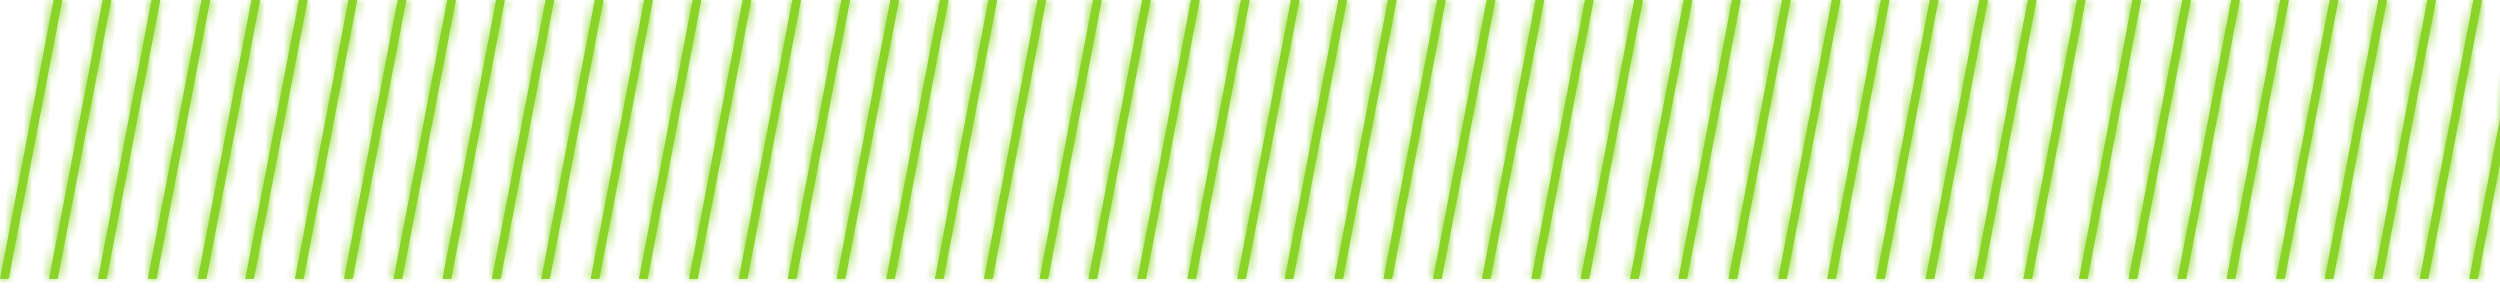 <svg width="269" height="31" viewBox="0 0 269 31" fill="none" xmlns="http://www.w3.org/2000/svg">
<mask id="path-1-inside-1_240_4430" fill="white">
<path d="M79.903 0L74.137 30.014H75.081L80.847 0H79.903Z"/>
</mask>
<path d="M79.903 0L74.137 30.014H75.081L80.847 0H79.903Z" fill="#8AD429"/>
<path d="M79.903 0V-1H79.077L78.921 -0.189L79.903 0ZM74.137 30.014L73.155 29.826L72.926 31.014H74.137V30.014ZM75.081 30.014V31.014H75.907L76.063 30.203L75.081 30.014ZM80.847 0L81.829 0.189L82.058 -1H80.847V0ZM79.903 0L78.921 -0.189L73.155 29.826L74.137 30.014L75.119 30.203L80.885 0.189L79.903 0ZM74.137 30.014V31.014H75.081V30.014V29.014H74.137V30.014ZM75.081 30.014L76.063 30.203L81.829 0.189L80.847 0L79.865 -0.189L74.099 29.826L75.081 30.014ZM80.847 0V-1H79.903V0V1H80.847V0Z" fill="#8AD429" mask="url(#path-1-inside-1_240_4430)"/>
<mask id="path-3-inside-2_240_4430" fill="white">
<path d="M191.747 0L185.98 30.014H186.925L192.691 0H191.747Z"/>
</mask>
<path d="M191.747 0L185.98 30.014H186.925L192.691 0H191.747Z" fill="#8AD429"/>
<path d="M191.747 0V-1H190.921L190.765 -0.189L191.747 0ZM185.98 30.014L184.998 29.826L184.77 31.014H185.98V30.014ZM186.925 30.014V31.014H187.751L187.907 30.203L186.925 30.014ZM192.691 0L193.673 0.189L193.901 -1H192.691V0ZM191.747 0L190.765 -0.189L184.998 29.826L185.98 30.014L186.963 30.203L192.729 0.189L191.747 0ZM185.98 30.014V31.014H186.925V30.014V29.014H185.98V30.014ZM186.925 30.014L187.907 30.203L193.673 0.189L192.691 0L191.709 -0.189L185.943 29.826L186.925 30.014ZM192.691 0V-1H191.747V0V1H192.691V0Z" fill="#8AD429" mask="url(#path-3-inside-2_240_4430)"/>
<mask id="path-5-inside-3_240_4430" fill="white">
<path d="M229.452 0L223.686 30.014H224.63L230.396 0H229.452Z"/>
</mask>
<path d="M229.452 0L223.686 30.014H224.63L230.396 0H229.452Z" fill="#8AD429"/>
<path d="M229.452 0V-1H228.626L228.47 -0.189L229.452 0ZM223.686 30.014L222.704 29.826L222.475 31.014H223.686V30.014ZM224.63 30.014V31.014H225.456L225.612 30.203L224.63 30.014ZM230.396 0L231.378 0.189L231.607 -1H230.396V0ZM229.452 0L228.47 -0.189L222.704 29.826L223.686 30.014L224.668 30.203L230.434 0.189L229.452 0ZM223.686 30.014V31.014H224.63V30.014V29.014H223.686V30.014ZM224.63 30.014L225.612 30.203L231.378 0.189L230.396 0L229.414 -0.189L223.648 29.826L224.63 30.014ZM230.396 0V-1H229.452V0V1H230.396V0Z" fill="#8AD429" mask="url(#path-5-inside-3_240_4430)"/>
<mask id="path-7-inside-4_240_4430" fill="white">
<path d="M74.522 0L68.746 30.014H69.69L75.466 0H74.522Z"/>
</mask>
<path d="M74.522 0L68.746 30.014H69.69L75.466 0H74.522Z" fill="#8AD429"/>
<path d="M74.522 0V-1H73.696L73.54 -0.189L74.522 0ZM68.746 30.014L67.764 29.825L67.535 31.014H68.746V30.014ZM69.69 30.014V31.014H70.516L70.672 30.203L69.69 30.014ZM75.466 0L76.448 0.189L76.677 -1H75.466V0ZM74.522 0L73.54 -0.189L67.764 29.825L68.746 30.014L69.728 30.203L75.504 0.189L74.522 0ZM68.746 30.014V31.014H69.69V30.014V29.014H68.746V30.014ZM69.69 30.014L70.672 30.203L76.448 0.189L75.466 0L74.484 -0.189L68.708 29.825L69.69 30.014ZM75.466 0V-1H74.522V0V1H75.466V0Z" fill="#8AD429" mask="url(#path-7-inside-4_240_4430)"/>
<mask id="path-9-inside-5_240_4430" fill="white">
<path d="M186.365 0L180.59 30.014H181.534L187.31 0H186.365Z"/>
</mask>
<path d="M186.365 0L180.59 30.014H181.534L187.31 0H186.365Z" fill="#8AD429"/>
<path d="M186.365 0V-1H185.539L185.383 -0.189L186.365 0ZM180.59 30.014L179.608 29.825L179.379 31.014H180.59V30.014ZM181.534 30.014V31.014H182.36L182.516 30.203L181.534 30.014ZM187.31 0L188.292 0.189L188.52 -1H187.31V0ZM186.365 0L185.383 -0.189L179.608 29.825L180.59 30.014L181.572 30.203L187.347 0.189L186.365 0ZM180.59 30.014V31.014H181.534V30.014V29.014H180.59V30.014ZM181.534 30.014L182.516 30.203L188.292 0.189L187.31 0L186.328 -0.189L180.552 29.825L181.534 30.014ZM187.31 0V-1H186.365V0V1H187.31V0Z" fill="#8AD429" mask="url(#path-9-inside-5_240_4430)"/>
<mask id="path-11-inside-6_240_4430" fill="white">
<path d="M69.315 0L63.549 30.014H64.493L70.259 0H69.315Z"/>
</mask>
<path d="M69.315 0L63.549 30.014H64.493L70.259 0H69.315Z" fill="#8AD429"/>
<path d="M69.315 0V-1H68.489L68.333 -0.189L69.315 0ZM63.549 30.014L62.567 29.826L62.338 31.014H63.549V30.014ZM64.493 30.014V31.014H65.319L65.475 30.203L64.493 30.014ZM70.259 0L71.241 0.189L71.47 -1H70.259V0ZM69.315 0L68.333 -0.189L62.567 29.826L63.549 30.014L64.531 30.203L70.297 0.189L69.315 0ZM63.549 30.014V31.014H64.493V30.014V29.014H63.549V30.014ZM64.493 30.014L65.475 30.203L71.241 0.189L70.259 0L69.277 -0.189L63.511 29.826L64.493 30.014ZM70.259 0V-1H69.315V0V1H70.259V0Z" fill="#8AD429" mask="url(#path-11-inside-6_240_4430)"/>
<mask id="path-13-inside-7_240_4430" fill="white">
<path d="M181.159 0L175.393 30.014H176.337L182.103 0H181.159Z"/>
</mask>
<path d="M181.159 0L175.393 30.014H176.337L182.103 0H181.159Z" fill="#8AD429"/>
<path d="M181.159 0V-1H180.333L180.177 -0.189L181.159 0ZM175.393 30.014L174.411 29.826L174.182 31.014H175.393V30.014ZM176.337 30.014V31.014H177.163L177.319 30.203L176.337 30.014ZM182.103 0L183.085 0.189L183.314 -1H182.103V0ZM181.159 0L180.177 -0.189L174.411 29.826L175.393 30.014L176.375 30.203L182.141 0.189L181.159 0ZM175.393 30.014V31.014H176.337V30.014V29.014H175.393V30.014ZM176.337 30.014L177.319 30.203L183.085 0.189L182.103 0L181.121 -0.189L175.355 29.826L176.337 30.014ZM182.103 0V-1H181.159V0V1H182.103V0Z" fill="#8AD429" mask="url(#path-13-inside-7_240_4430)"/>
<mask id="path-15-inside-8_240_4430" fill="white">
<path d="M63.999 0L58.232 30.014H59.167L64.943 0H63.999Z"/>
</mask>
<path d="M63.999 0L58.232 30.014H59.167L64.943 0H63.999Z" fill="#8AD429"/>
<path d="M63.999 0V-1H63.173L63.017 -0.189L63.999 0ZM58.232 30.014L57.25 29.826L57.022 31.014H58.232V30.014ZM59.167 30.014V31.014H59.993L60.15 30.203L59.167 30.014ZM64.943 0L65.925 0.189L66.154 -1H64.943V0ZM63.999 0L63.017 -0.189L57.25 29.826L58.232 30.014L59.215 30.203L64.981 0.189L63.999 0ZM58.232 30.014V31.014H59.167V30.014V29.014H58.232V30.014ZM59.167 30.014L60.15 30.203L65.925 0.189L64.943 0L63.961 -0.189L58.185 29.825L59.167 30.014ZM64.943 0V-1H63.999V0V1H64.943V0Z" fill="#8AD429" mask="url(#path-15-inside-8_240_4430)"/>
<mask id="path-17-inside-9_240_4430" fill="white">
<path d="M175.841 0L170.074 30.014H171.009L176.785 0H175.841Z"/>
</mask>
<path d="M175.841 0L170.074 30.014H171.009L176.785 0H175.841Z" fill="#8AD429"/>
<path d="M175.841 0V-1H175.014L174.859 -0.189L175.841 0ZM170.074 30.014L169.092 29.826L168.864 31.014H170.074V30.014ZM171.009 30.014V31.014H171.835L171.991 30.203L171.009 30.014ZM176.785 0L177.767 0.189L177.996 -1H176.785V0ZM175.841 0L174.859 -0.189L169.092 29.826L170.074 30.014L171.056 30.203L176.823 0.189L175.841 0ZM170.074 30.014V31.014H171.009V30.014V29.014H170.074V30.014ZM171.009 30.014L171.991 30.203L177.767 0.189L176.785 0L175.803 -0.189L170.027 29.825L171.009 30.014ZM176.785 0V-1H175.841V0V1H176.785V0Z" fill="#8AD429" mask="url(#path-17-inside-9_240_4430)"/>
<mask id="path-19-inside-10_240_4430" fill="white">
<path d="M58.699 0L52.924 30.014H53.868L59.644 0H58.699Z"/>
</mask>
<path d="M58.699 0L52.924 30.014H53.868L59.644 0H58.699Z" fill="#8AD429"/>
<path d="M58.699 0V-1H57.873L57.717 -0.189L58.699 0ZM52.924 30.014L51.942 29.825L51.713 31.014H52.924V30.014ZM53.868 30.014V31.014H54.694L54.85 30.203L53.868 30.014ZM59.644 0L60.626 0.189L60.854 -1H59.644V0ZM58.699 0L57.717 -0.189L51.942 29.825L52.924 30.014L53.906 30.203L59.681 0.189L58.699 0ZM52.924 30.014V31.014H53.868V30.014V29.014H52.924V30.014ZM53.868 30.014L54.85 30.203L60.626 0.189L59.644 0L58.662 -0.189L52.886 29.825L53.868 30.014ZM59.644 0V-1H58.699V0V1H59.644V0Z" fill="#8AD429" mask="url(#path-19-inside-10_240_4430)"/>
<mask id="path-21-inside-11_240_4430" fill="white">
<path d="M170.541 0L164.766 30.014H165.71L171.485 0H170.541Z"/>
</mask>
<path d="M170.541 0L164.766 30.014H165.71L171.485 0H170.541Z" fill="#8AD429"/>
<path d="M170.541 0V-1H169.715L169.559 -0.189L170.541 0ZM164.766 30.014L163.784 29.825L163.555 31.014H164.766V30.014ZM165.71 30.014V31.014H166.536L166.692 30.203L165.71 30.014ZM171.485 0L172.467 0.189L172.696 -1H171.485V0ZM170.541 0L169.559 -0.189L163.784 29.825L164.766 30.014L165.748 30.203L171.523 0.189L170.541 0ZM164.766 30.014V31.014H165.71V30.014V29.014H164.766V30.014ZM165.71 30.014L166.692 30.203L172.467 0.189L171.485 0L170.503 -0.189L164.728 29.825L165.71 30.014ZM171.485 0V-1H170.541V0V1H171.485V0Z" fill="#8AD429" mask="url(#path-21-inside-11_240_4430)"/>
<mask id="path-23-inside-12_240_4430" fill="white">
<path d="M53.383 0L47.607 30.014H47.617H48.552L54.327 0H53.383Z"/>
</mask>
<path d="M53.383 0L47.607 30.014H47.617H48.552L54.327 0H53.383Z" fill="#8AD429"/>
<path d="M53.383 0V-1H52.557L52.401 -0.189L53.383 0ZM47.607 30.014L46.625 29.825L46.397 31.014H47.607V30.014ZM48.552 30.014V31.014H49.378L49.534 30.203L48.552 30.014ZM54.327 0L55.309 0.189L55.538 -1H54.327V0ZM53.383 0L52.401 -0.189L46.625 29.825L47.607 30.014L48.589 30.203L54.365 0.189L53.383 0ZM47.607 30.014V31.014H47.617V30.014V29.014H47.607V30.014ZM47.617 30.014V31.014H48.552V30.014V29.014H47.617V30.014ZM48.552 30.014L49.534 30.203L55.309 0.189L54.327 0L53.345 -0.189L47.57 29.825L48.552 30.014ZM54.327 0V-1H53.383V0V1H54.327V0Z" fill="#8AD429" mask="url(#path-23-inside-12_240_4430)"/>
<mask id="path-25-inside-13_240_4430" fill="white">
<path d="M165.225 0L159.449 30.014H159.458H160.393L166.169 0H165.225Z"/>
</mask>
<path d="M165.225 0L159.449 30.014H159.458H160.393L166.169 0H165.225Z" fill="#8AD429"/>
<path d="M165.225 0V-1H164.399L164.243 -0.189L165.225 0ZM159.449 30.014L158.467 29.825L158.238 31.014H159.449V30.014ZM160.393 30.014V31.014H161.219L161.375 30.203L160.393 30.014ZM166.169 0L167.151 0.189L167.38 -1H166.169V0ZM165.225 0L164.243 -0.189L158.467 29.825L159.449 30.014L160.431 30.203L166.207 0.189L165.225 0ZM159.449 30.014V31.014H159.458V30.014V29.014H159.449V30.014ZM159.458 30.014V31.014H160.393V30.014V29.014H159.458V30.014ZM160.393 30.014L161.375 30.203L167.151 0.189L166.169 0L165.187 -0.189L159.411 29.825L160.393 30.014ZM166.169 0V-1H165.225V0V1H166.169V0Z" fill="#8AD429" mask="url(#path-25-inside-13_240_4430)"/>
<mask id="path-27-inside-14_240_4430" fill="white">
<path d="M48.119 0L42.344 30.014H43.288L49.063 0H48.119Z"/>
</mask>
<path d="M48.119 0L42.344 30.014H43.288L49.063 0H48.119Z" fill="#8AD429"/>
<path d="M48.119 0V-1H47.293L47.137 -0.189L48.119 0ZM42.344 30.014L41.362 29.825L41.133 31.014H42.344V30.014ZM43.288 30.014V31.014H44.114L44.27 30.203L43.288 30.014ZM49.063 0L50.045 0.189L50.274 -1H49.063V0ZM48.119 0L47.137 -0.189L41.362 29.825L42.344 30.014L43.326 30.203L49.101 0.189L48.119 0ZM42.344 30.014V31.014H43.288V30.014V29.014H42.344V30.014ZM43.288 30.014L44.27 30.203L50.045 0.189L49.063 0L48.081 -0.189L42.306 29.825L43.288 30.014ZM49.063 0V-1H48.119V0V1H49.063V0Z" fill="#8AD429" mask="url(#path-27-inside-14_240_4430)"/>
<mask id="path-29-inside-15_240_4430" fill="white">
<path d="M159.963 0L154.188 30.014H155.132L160.907 0H159.963Z"/>
</mask>
<path d="M159.963 0L154.188 30.014H155.132L160.907 0H159.963Z" fill="#8AD429"/>
<path d="M159.963 0V-1H159.137L158.981 -0.189L159.963 0ZM154.188 30.014L153.206 29.825L152.977 31.014H154.188V30.014ZM155.132 30.014V31.014H155.958L156.114 30.203L155.132 30.014ZM160.907 0L161.889 0.189L162.118 -1H160.907V0ZM159.963 0L158.981 -0.189L153.206 29.825L154.188 30.014L155.169 30.203L160.945 0.189L159.963 0ZM154.188 30.014V31.014H155.132V30.014V29.014H154.188V30.014ZM155.132 30.014L156.114 30.203L161.889 0.189L160.907 0L159.925 -0.189L154.15 29.825L155.132 30.014ZM160.907 0V-1H159.963V0V1H160.907V0Z" fill="#8AD429" mask="url(#path-29-inside-15_240_4430)"/>
<mask id="path-31-inside-16_240_4430" fill="white">
<path d="M42.785 0L37.01 30.014H37.954L43.73 0H42.785Z"/>
</mask>
<path d="M42.785 0L37.01 30.014H37.954L43.73 0H42.785Z" fill="#8AD429"/>
<path d="M42.785 0V-1H41.959L41.803 -0.189L42.785 0ZM37.01 30.014L36.028 29.825L35.799 31.014H37.01V30.014ZM37.954 30.014V31.014H38.78L38.936 30.203L37.954 30.014ZM43.73 0L44.712 0.189L44.94 -1H43.73V0ZM42.785 0L41.803 -0.189L36.028 29.825L37.01 30.014L37.992 30.203L43.767 0.189L42.785 0ZM37.01 30.014V31.014H37.954V30.014V29.014H37.01V30.014ZM37.954 30.014L38.936 30.203L44.712 0.189L43.73 0L42.748 -0.189L36.972 29.825L37.954 30.014ZM43.73 0V-1H42.785V0V1H43.73V0Z" fill="#8AD429" mask="url(#path-31-inside-16_240_4430)"/>
<mask id="path-33-inside-17_240_4430" fill="white">
<path d="M154.627 0L148.852 30.014H149.796L155.571 0H154.627Z"/>
</mask>
<path d="M154.627 0L148.852 30.014H149.796L155.571 0H154.627Z" fill="#8AD429"/>
<path d="M154.627 0V-1H153.801L153.645 -0.189L154.627 0ZM148.852 30.014L147.87 29.825L147.641 31.014H148.852V30.014ZM149.796 30.014V31.014H150.622L150.778 30.203L149.796 30.014ZM155.571 0L156.553 0.189L156.782 -1H155.571V0ZM154.627 0L153.645 -0.189L147.87 29.825L148.852 30.014L149.834 30.203L155.609 0.189L154.627 0ZM148.852 30.014V31.014H149.796V30.014V29.014H148.852V30.014ZM149.796 30.014L150.778 30.203L156.553 0.189L155.571 0L154.589 -0.189L148.814 29.825L149.796 30.014ZM155.571 0V-1H154.627V0V1H155.571V0Z" fill="#8AD429" mask="url(#path-33-inside-17_240_4430)"/>
<mask id="path-35-inside-18_240_4430" fill="white">
<path d="M37.495 0L31.729 30.014H32.673L38.439 0H37.495Z"/>
</mask>
<path d="M37.495 0L31.729 30.014H32.673L38.439 0H37.495Z" fill="#8AD429"/>
<path d="M37.495 0V-1H36.669L36.513 -0.189L37.495 0ZM31.729 30.014L30.747 29.826L30.518 31.014H31.729V30.014ZM32.673 30.014V31.014H33.499L33.655 30.203L32.673 30.014ZM38.439 0L39.421 0.189L39.65 -1H38.439V0ZM37.495 0L36.513 -0.189L30.747 29.826L31.729 30.014L32.711 30.203L38.477 0.189L37.495 0ZM31.729 30.014V31.014H32.673V30.014V29.014H31.729V30.014ZM32.673 30.014L33.655 30.203L39.421 0.189L38.439 0L37.457 -0.189L31.691 29.826L32.673 30.014ZM38.439 0V-1H37.495V0V1H38.439V0Z" fill="#8AD429" mask="url(#path-35-inside-18_240_4430)"/>
<mask id="path-37-inside-19_240_4430" fill="white">
<path d="M149.339 0L143.572 30.014H144.517L150.283 0H149.339Z"/>
</mask>
<path d="M149.339 0L143.572 30.014H144.517L150.283 0H149.339Z" fill="#8AD429"/>
<path d="M149.339 0V-1H148.512L148.357 -0.189L149.339 0ZM143.572 30.014L142.59 29.826L142.362 31.014H143.572V30.014ZM144.517 30.014V31.014H145.343L145.499 30.203L144.517 30.014ZM150.283 0L151.265 0.189L151.493 -1H150.283V0ZM149.339 0L148.357 -0.189L142.59 29.826L143.572 30.014L144.554 30.203L150.321 0.189L149.339 0ZM143.572 30.014V31.014H144.517V30.014V29.014H143.572V30.014ZM144.517 30.014L145.499 30.203L151.265 0.189L150.283 0L149.301 -0.189L143.534 29.826L144.517 30.014ZM150.283 0V-1H149.339V0V1H150.283V0Z" fill="#8AD429" mask="url(#path-37-inside-19_240_4430)"/>
<mask id="path-39-inside-20_240_4430" fill="white">
<path d="M32.16 0L26.385 30.014H26.394H27.329L33.105 0H32.16Z"/>
</mask>
<path d="M32.16 0L26.385 30.014H26.394H27.329L33.105 0H32.16Z" fill="#8AD429"/>
<path d="M32.16 0V-1H31.334L31.178 -0.189L32.16 0ZM26.385 30.014L25.403 29.825L25.174 31.014H26.385V30.014ZM27.329 30.014V31.014H28.155L28.311 30.203L27.329 30.014ZM33.105 0L34.087 0.189L34.315 -1H33.105V0ZM32.16 0L31.178 -0.189L25.403 29.825L26.385 30.014L27.367 30.203L33.142 0.189L32.16 0ZM26.385 30.014V31.014H26.394V30.014V29.014H26.385V30.014ZM26.394 30.014V31.014H27.329V30.014V29.014H26.394V30.014ZM27.329 30.014L28.311 30.203L34.087 0.189L33.105 0L32.123 -0.189L26.347 29.825L27.329 30.014ZM33.105 0V-1H32.16V0V1H33.105V0Z" fill="#8AD429" mask="url(#path-39-inside-20_240_4430)"/>
<mask id="path-41-inside-21_240_4430" fill="white">
<path d="M144.002 0L138.227 30.014H138.236H139.171L144.946 0H144.002Z"/>
</mask>
<path d="M144.002 0L138.227 30.014H138.236H139.171L144.946 0H144.002Z" fill="#8AD429"/>
<path d="M144.002 0V-1H143.176L143.02 -0.189L144.002 0ZM138.227 30.014L137.245 29.825L137.016 31.014H138.227V30.014ZM139.171 30.014V31.014H139.997L140.153 30.203L139.171 30.014ZM144.946 0L145.928 0.189L146.157 -1H144.946V0ZM144.002 0L143.02 -0.189L137.245 29.825L138.227 30.014L139.209 30.203L144.984 0.189L144.002 0ZM138.227 30.014V31.014H138.236V30.014V29.014H138.227V30.014ZM138.236 30.014V31.014H139.171V30.014V29.014H138.236V30.014ZM139.171 30.014L140.153 30.203L145.928 0.189L144.946 0L143.964 -0.189L138.189 29.825L139.171 30.014ZM144.946 0V-1H144.002V0V1H144.946V0Z" fill="#8AD429" mask="url(#path-41-inside-21_240_4430)"/>
<mask id="path-43-inside-22_240_4430" fill="white">
<path d="M27.053 0L21.277 30.014H22.222L27.988 0H27.053Z"/>
</mask>
<path d="M27.053 0L21.277 30.014H22.222L27.988 0H27.053Z" fill="#8AD429"/>
<path d="M27.053 0V-1H26.227L26.071 -0.189L27.053 0ZM21.277 30.014L20.295 29.825L20.067 31.014H21.277V30.014ZM22.222 30.014V31.014H23.048L23.204 30.203L22.222 30.014ZM27.988 0L28.97 0.189L29.198 -1H27.988V0ZM27.053 0L26.071 -0.189L20.295 29.825L21.277 30.014L22.259 30.203L28.035 0.189L27.053 0ZM21.277 30.014V31.014H22.222V30.014V29.014H21.277V30.014ZM22.222 30.014L23.204 30.203L28.97 0.189L27.988 0L27.006 -0.189L21.239 29.826L22.222 30.014ZM27.988 0V-1H27.053V0V1H27.988V0Z" fill="#8AD429" mask="url(#path-43-inside-22_240_4430)"/>
<mask id="path-45-inside-23_240_4430" fill="white">
<path d="M138.897 0L133.121 30.014H134.065L139.832 0H138.897Z"/>
</mask>
<path d="M138.897 0L133.121 30.014H134.065L139.832 0H138.897Z" fill="#8AD429"/>
<path d="M138.897 0V-1H138.071L137.915 -0.189L138.897 0ZM133.121 30.014L132.139 29.825L131.91 31.014H133.121V30.014ZM134.065 30.014V31.014H134.892L135.047 30.203L134.065 30.014ZM139.832 0L140.814 0.189L141.042 -1H139.832V0ZM138.897 0L137.915 -0.189L132.139 29.825L133.121 30.014L134.103 30.203L139.879 0.189L138.897 0ZM133.121 30.014V31.014H134.065V30.014V29.014H133.121V30.014ZM134.065 30.014L135.047 30.203L140.814 0.189L139.832 0L138.85 -0.189L133.083 29.826L134.065 30.014ZM139.832 0V-1H138.897V0V1H139.832V0Z" fill="#8AD429" mask="url(#path-45-inside-23_240_4430)"/>
<mask id="path-47-inside-24_240_4430" fill="white">
<path d="M21.682 0L15.906 30.014H16.851L22.626 0H21.682Z"/>
</mask>
<path d="M21.682 0L15.906 30.014H16.851L22.626 0H21.682Z" fill="#8AD429"/>
<path d="M21.682 0V-1H20.856L20.7 -0.189L21.682 0ZM15.906 30.014L14.924 29.825L14.695 31.014H15.906V30.014ZM16.851 30.014V31.014H17.676L17.832 30.203L16.851 30.014ZM22.626 0L23.608 0.189L23.837 -1H22.626V0ZM21.682 0L20.7 -0.189L14.924 29.825L15.906 30.014L16.888 30.203L22.664 0.189L21.682 0ZM15.906 30.014V31.014H16.851V30.014V29.014H15.906V30.014ZM16.851 30.014L17.832 30.203L23.608 0.189L22.626 0L21.644 -0.189L15.868 29.825L16.851 30.014ZM22.626 0V-1H21.682V0V1H22.626V0Z" fill="#8AD429" mask="url(#path-47-inside-24_240_4430)"/>
<mask id="path-49-inside-25_240_4430" fill="white">
<path d="M133.524 0L127.748 30.014H128.692L134.468 0H133.524Z"/>
</mask>
<path d="M133.524 0L127.748 30.014H128.692L134.468 0H133.524Z" fill="#8AD429"/>
<path d="M133.524 0V-1H132.698L132.542 -0.189L133.524 0ZM127.748 30.014L126.766 29.825L126.537 31.014H127.748V30.014ZM128.692 30.014V31.014H129.518L129.674 30.203L128.692 30.014ZM134.468 0L135.45 0.189L135.679 -1H134.468V0ZM133.524 0L132.542 -0.189L126.766 29.825L127.748 30.014L128.73 30.203L134.506 0.189L133.524 0ZM127.748 30.014V31.014H128.692V30.014V29.014H127.748V30.014ZM128.692 30.014L129.674 30.203L135.45 0.189L134.468 0L133.486 -0.189L127.71 29.825L128.692 30.014ZM134.468 0V-1H133.524V0V1H134.468V0Z" fill="#8AD429" mask="url(#path-49-inside-25_240_4430)"/>
<mask id="path-51-inside-26_240_4430" fill="white">
<path d="M16.309 0L10.543 30.014H11.478L17.253 0H16.309Z"/>
</mask>
<path d="M16.309 0L10.543 30.014H11.478L17.253 0H16.309Z" fill="#8AD429"/>
<path d="M16.309 0V-1H15.483L15.327 -0.189L16.309 0ZM10.543 30.014L9.561 29.826L9.333 31.014H10.543V30.014ZM11.478 30.014V31.014H12.304L12.46 30.203L11.478 30.014ZM17.253 0L18.235 0.189L18.464 -1H17.253V0ZM16.309 0L15.327 -0.189L9.561 29.826L10.543 30.014L11.525 30.203L17.291 0.189L16.309 0ZM10.543 30.014V31.014H11.478V30.014V29.014H10.543V30.014ZM11.478 30.014L12.46 30.203L18.235 0.189L17.253 0L16.272 -0.189L10.496 29.825L11.478 30.014ZM17.253 0V-1H16.309V0V1H17.253V0Z" fill="#8AD429" mask="url(#path-51-inside-26_240_4430)"/>
<mask id="path-53-inside-27_240_4430" fill="white">
<path d="M128.151 0L122.385 30.014H123.32L129.095 0H128.151Z"/>
</mask>
<path d="M128.151 0L122.385 30.014H123.32L129.095 0H128.151Z" fill="#8AD429"/>
<path d="M128.151 0V-1H127.325L127.169 -0.189L128.151 0ZM122.385 30.014L121.403 29.826L121.174 31.014H122.385V30.014ZM123.32 30.014V31.014H124.146L124.302 30.203L123.32 30.014ZM129.095 0L130.077 0.189L130.306 -1H129.095V0ZM128.151 0L127.169 -0.189L121.403 29.826L122.385 30.014L123.367 30.203L129.133 0.189L128.151 0ZM122.385 30.014V31.014H123.32V30.014V29.014H122.385V30.014ZM123.32 30.014L124.302 30.203L130.077 0.189L129.095 0L128.113 -0.189L122.338 29.825L123.32 30.014ZM129.095 0V-1H128.151V0V1H129.095V0Z" fill="#8AD429" mask="url(#path-53-inside-27_240_4430)"/>
<mask id="path-55-inside-28_240_4430" fill="white">
<path d="M11.047 0L5.271 30.014H6.216L11.982 0H11.047Z"/>
</mask>
<path d="M11.047 0L5.271 30.014H6.216L11.982 0H11.047Z" fill="#8AD429"/>
<path d="M11.047 0V-1H10.221L10.065 -0.189L11.047 0ZM5.271 30.014L4.29 29.825L4.061 31.014H5.271V30.014ZM6.216 30.014V31.014H7.042L7.198 30.203L6.216 30.014ZM11.982 0L12.964 0.189L13.193 -1H11.982V0ZM11.047 0L10.065 -0.189L4.29 29.825L5.271 30.014L6.253 30.203L12.029 0.189L11.047 0ZM5.271 30.014V31.014H6.216V30.014V29.014H5.271V30.014ZM6.216 30.014L7.198 30.203L12.964 0.189L11.982 0L11 -0.189L5.234 29.826L6.216 30.014ZM11.982 0V-1H11.047V0V1H11.982V0Z" fill="#8AD429" mask="url(#path-55-inside-28_240_4430)"/>
<mask id="path-57-inside-29_240_4430" fill="white">
<path d="M122.889 0L117.113 30.014H118.058L123.824 0H122.889Z"/>
</mask>
<path d="M122.889 0L117.113 30.014H118.058L123.824 0H122.889Z" fill="#8AD429"/>
<path d="M122.889 0V-1H122.063L121.907 -0.189L122.889 0ZM117.113 30.014L116.131 29.825L115.903 31.014H117.113V30.014ZM118.058 30.014V31.014H118.884L119.04 30.203L118.058 30.014ZM123.824 0L124.806 0.189L125.034 -1H123.824V0ZM122.889 0L121.907 -0.189L116.131 29.825L117.113 30.014L118.095 30.203L123.871 0.189L122.889 0ZM117.113 30.014V31.014H118.058V30.014V29.014H117.113V30.014ZM118.058 30.014L119.04 30.203L124.806 0.189L123.824 0L122.842 -0.189L117.075 29.826L118.058 30.014ZM123.824 0V-1H122.889V0V1H123.824V0Z" fill="#8AD429" mask="url(#path-57-inside-29_240_4430)"/>
<mask id="path-59-inside-30_240_4430" fill="white">
<path d="M5.766 0L0 30.014H0.935L6.711 0H5.766Z"/>
</mask>
<path d="M5.766 0L0 30.014H0.935L6.711 0H5.766Z" fill="#8AD429"/>
<path d="M5.766 0V-1H4.94L4.784 -0.189L5.766 0ZM0 30.014L-0.982 29.826L-1.21 31.014H0V30.014ZM0.935 30.014V31.014H1.761L1.917 30.203L0.935 30.014ZM6.711 0L7.693 0.189L7.921 -1H6.711V0ZM5.766 0L4.784 -0.189L-0.982 29.826L0 30.014L0.982 30.203L6.748 0.189L5.766 0ZM0 30.014V31.014H0.935V30.014V29.014H0V30.014ZM0.935 30.014L1.917 30.203L7.693 0.189L6.711 0L5.729 -0.189L-0.047 29.825L0.935 30.014ZM6.711 0V-1H5.766V0V1H6.711V0Z" fill="#8AD429" mask="url(#path-59-inside-30_240_4430)"/>
<mask id="path-61-inside-31_240_4430" fill="white">
<path d="M117.61 0L111.844 30.014H112.779L118.554 0H117.61Z"/>
</mask>
<path d="M117.61 0L111.844 30.014H112.779L118.554 0H117.61Z" fill="#8AD429"/>
<path d="M117.61 0V-1H116.784L116.628 -0.189L117.61 0ZM111.844 30.014L110.862 29.826L110.633 31.014H111.844V30.014ZM112.779 30.014V31.014H113.605L113.761 30.203L112.779 30.014ZM118.554 0L119.536 0.189L119.765 -1H118.554V0ZM117.61 0L116.628 -0.189L110.862 29.826L111.844 30.014L112.826 30.203L118.592 0.189L117.61 0ZM111.844 30.014V31.014H112.779V30.014V29.014H111.844V30.014ZM112.779 30.014L113.761 30.203L119.536 0.189L118.554 0L117.572 -0.189L111.797 29.825L112.779 30.014ZM118.554 0V-1H117.61V0V1H118.554V0Z" fill="#8AD429" mask="url(#path-61-inside-31_240_4430)"/>
<mask id="path-63-inside-32_240_4430" fill="white">
<path d="M90.529 0L84.754 30.014H85.698L91.474 0H90.529Z"/>
</mask>
<path d="M90.529 0L84.754 30.014H85.698L91.474 0H90.529Z" fill="#8AD429"/>
<path d="M90.529 0V-1H89.704L89.547 -0.189L90.529 0ZM84.754 30.014L83.772 29.825L83.543 31.014H84.754V30.014ZM85.698 30.014V31.014H86.524L86.68 30.203L85.698 30.014ZM91.474 0L92.456 0.189L92.684 -1H91.474V0ZM90.529 0L89.547 -0.189L83.772 29.825L84.754 30.014L85.736 30.203L91.511 0.189L90.529 0ZM84.754 30.014V31.014H85.698V30.014V29.014H84.754V30.014ZM85.698 30.014L86.68 30.203L92.456 0.189L91.474 0L90.492 -0.189L84.716 29.825L85.698 30.014ZM91.474 0V-1H90.529V0V1H91.474V0Z" fill="#8AD429" mask="url(#path-63-inside-32_240_4430)"/>
<mask id="path-65-inside-33_240_4430" fill="white">
<path d="M202.371 0L196.596 30.014H197.54L203.315 0H202.371Z"/>
</mask>
<path d="M202.371 0L196.596 30.014H197.54L203.315 0H202.371Z" fill="#8AD429"/>
<path d="M202.371 0V-1H201.545L201.389 -0.189L202.371 0ZM196.596 30.014L195.614 29.825L195.385 31.014H196.596V30.014ZM197.54 30.014V31.014H198.366L198.522 30.203L197.54 30.014ZM203.315 0L204.297 0.189L204.526 -1H203.315V0ZM202.371 0L201.389 -0.189L195.614 29.825L196.596 30.014L197.578 30.203L203.353 0.189L202.371 0ZM196.596 30.014V31.014H197.54V30.014V29.014H196.596V30.014ZM197.54 30.014L198.522 30.203L204.297 0.189L203.315 0L202.333 -0.189L196.558 29.825L197.54 30.014ZM203.315 0V-1H202.371V0V1H203.315V0Z" fill="#8AD429" mask="url(#path-65-inside-33_240_4430)"/>
<mask id="path-67-inside-34_240_4430" fill="white">
<path d="M240.076 0L234.301 30.014H235.245L241.021 0H240.076Z"/>
</mask>
<path d="M240.076 0L234.301 30.014H235.245L241.021 0H240.076Z" fill="#8AD429"/>
<path d="M240.076 0V-1H239.25L239.094 -0.189L240.076 0ZM234.301 30.014L233.319 29.825L233.09 31.014H234.301V30.014ZM235.245 30.014V31.014H236.071L236.227 30.203L235.245 30.014ZM241.021 0L242.003 0.189L242.231 -1H241.021V0ZM240.076 0L239.094 -0.189L233.319 29.825L234.301 30.014L235.283 30.203L241.058 0.189L240.076 0ZM234.301 30.014V31.014H235.245V30.014V29.014H234.301V30.014ZM235.245 30.014L236.227 30.203L242.003 0.189L241.021 0L240.039 -0.189L234.263 29.825L235.245 30.014ZM241.021 0V-1H240.076V0V1H241.021V0Z" fill="#8AD429" mask="url(#path-67-inside-34_240_4430)"/>
<mask id="path-69-inside-35_240_4430" fill="white">
<path d="M85.258 0L79.482 30.014H80.427L86.202 0H85.258Z"/>
</mask>
<path d="M85.258 0L79.482 30.014H80.427L86.202 0H85.258Z" fill="#8AD429"/>
<path d="M85.258 0V-1H84.432L84.276 -0.189L85.258 0ZM79.482 30.014L78.5 29.825L78.272 31.014H79.482V30.014ZM80.427 30.014V31.014H81.253L81.409 30.203L80.427 30.014ZM86.202 0L87.184 0.189L87.413 -1H86.202V0ZM85.258 0L84.276 -0.189L78.5 29.825L79.482 30.014L80.464 30.203L86.24 0.189L85.258 0ZM79.482 30.014V31.014H80.427V30.014V29.014H79.482V30.014ZM80.427 30.014L81.409 30.203L87.184 0.189L86.202 0L85.22 -0.189L79.445 29.825L80.427 30.014ZM86.202 0V-1H85.258V0V1H86.202V0Z" fill="#8AD429" mask="url(#path-69-inside-35_240_4430)"/>
<mask id="path-71-inside-36_240_4430" fill="white">
<path d="M197.1 0L191.324 30.014H192.268L198.044 0H197.1Z"/>
</mask>
<path d="M197.1 0L191.324 30.014H192.268L198.044 0H197.1Z" fill="#8AD429"/>
<path d="M197.1 0V-1H196.274L196.118 -0.189L197.1 0ZM191.324 30.014L190.342 29.825L190.113 31.014H191.324V30.014ZM192.268 30.014V31.014H193.094L193.25 30.203L192.268 30.014ZM198.044 0L199.026 0.189L199.255 -1H198.044V0ZM197.1 0L196.118 -0.189L190.342 29.825L191.324 30.014L192.306 30.203L198.082 0.189L197.1 0ZM191.324 30.014V31.014H192.268V30.014V29.014H191.324V30.014ZM192.268 30.014L193.25 30.203L199.026 0.189L198.044 0L197.062 -0.189L191.286 29.825L192.268 30.014ZM198.044 0V-1H197.1V0V1H198.044V0Z" fill="#8AD429" mask="url(#path-71-inside-36_240_4430)"/>
<mask id="path-73-inside-37_240_4430" fill="white">
<path d="M234.807 0L229.031 30.014H229.975L235.751 0H234.807Z"/>
</mask>
<path d="M234.807 0L229.031 30.014H229.975L235.751 0H234.807Z" fill="#8AD429"/>
<path d="M234.807 0V-1H233.981L233.825 -0.189L234.807 0ZM229.031 30.014L228.049 29.825L227.82 31.014H229.031V30.014ZM229.975 30.014V31.014H230.801L230.957 30.203L229.975 30.014ZM235.751 0L236.733 0.189L236.962 -1H235.751V0ZM234.807 0L233.825 -0.189L228.049 29.825L229.031 30.014L230.013 30.203L235.789 0.189L234.807 0ZM229.031 30.014V31.014H229.975V30.014V29.014H229.031V30.014ZM229.975 30.014L230.957 30.203L236.733 0.189L235.751 0L234.769 -0.189L228.994 29.825L229.975 30.014ZM235.751 0V-1H234.807V0V1H235.751V0Z" fill="#8AD429" mask="url(#path-73-inside-37_240_4430)"/>
<mask id="path-75-inside-38_240_4430" fill="white">
<path d="M95.799 0L90.023 30.014H90.968L96.743 0H95.799Z"/>
</mask>
<path d="M95.799 0L90.023 30.014H90.968L96.743 0H95.799Z" fill="#8AD429"/>
<path d="M95.799 0V-1H94.973L94.817 -0.189L95.799 0ZM90.023 30.014L89.041 29.825L88.813 31.014H90.023V30.014ZM90.968 30.014V31.014H91.794L91.95 30.203L90.968 30.014ZM96.743 0L97.725 0.189L97.954 -1H96.743V0ZM95.799 0L94.817 -0.189L89.041 29.825L90.023 30.014L91.005 30.203L96.781 0.189L95.799 0ZM90.023 30.014V31.014H90.968V30.014V29.014H90.023V30.014ZM90.968 30.014L91.95 30.203L97.725 0.189L96.743 0L95.761 -0.189L89.986 29.825L90.968 30.014ZM96.743 0V-1H95.799V0V1H96.743V0Z" fill="#8AD429" mask="url(#path-75-inside-38_240_4430)"/>
<mask id="path-77-inside-39_240_4430" fill="white">
<path d="M207.643 0L201.867 30.014H202.811L208.587 0H207.643Z"/>
</mask>
<path d="M207.643 0L201.867 30.014H202.811L208.587 0H207.643Z" fill="#8AD429"/>
<path d="M207.643 0V-1H206.817L206.661 -0.189L207.643 0ZM201.867 30.014L200.885 29.825L200.656 31.014H201.867V30.014ZM202.811 30.014V31.014H203.637L203.793 30.203L202.811 30.014ZM208.587 0L209.569 0.189L209.798 -1H208.587V0ZM207.643 0L206.661 -0.189L200.885 29.825L201.867 30.014L202.849 30.203L208.625 0.189L207.643 0ZM201.867 30.014V31.014H202.811V30.014V29.014H201.867V30.014ZM202.811 30.014L203.793 30.203L209.569 0.189L208.587 0L207.605 -0.189L201.829 29.825L202.811 30.014ZM208.587 0V-1H207.643V0V1H208.587V0Z" fill="#8AD429" mask="url(#path-77-inside-39_240_4430)"/>
<mask id="path-79-inside-40_240_4430" fill="white">
<path d="M245.348 0L239.572 30.014H240.517L246.292 0H245.348Z"/>
</mask>
<path d="M245.348 0L239.572 30.014H240.517L246.292 0H245.348Z" fill="#8AD429"/>
<path d="M245.348 0V-1H244.522L244.366 -0.189L245.348 0ZM239.572 30.014L238.59 29.825L238.361 31.014H239.572V30.014ZM240.517 30.014V31.014H241.342L241.498 30.203L240.517 30.014ZM246.292 0L247.274 0.189L247.503 -1H246.292V0ZM245.348 0L244.366 -0.189L238.59 29.825L239.572 30.014L240.554 30.203L246.33 0.189L245.348 0ZM239.572 30.014V31.014H240.517V30.014V29.014H239.572V30.014ZM240.517 30.014L241.498 30.203L247.274 0.189L246.292 0L245.31 -0.189L239.535 29.825L240.517 30.014ZM246.292 0V-1H245.348V0V1H246.292V0Z" fill="#8AD429" mask="url(#path-79-inside-40_240_4430)"/>
<mask id="path-81-inside-41_240_4430" fill="white">
<path d="M266.131 0L260.355 30.014H261.3L267.075 0H266.131Z"/>
</mask>
<path d="M266.131 0L260.355 30.014H261.3L267.075 0H266.131Z" fill="#8AD429"/>
<path d="M266.131 0V-1H265.305L265.149 -0.189L266.131 0ZM260.355 30.014L259.373 29.825L259.145 31.014H260.355V30.014ZM261.3 30.014V31.014H262.126L262.282 30.203L261.3 30.014ZM267.075 0L268.057 0.189L268.286 -1H267.075V0ZM266.131 0L265.149 -0.189L259.373 29.825L260.355 30.014L261.337 30.203L267.113 0.189L266.131 0ZM260.355 30.014V31.014H261.3V30.014V29.014H260.355V30.014ZM261.3 30.014L262.282 30.203L268.057 0.189L267.075 0L266.093 -0.189L260.318 29.825L261.3 30.014ZM267.075 0V-1H266.131V0V1H267.075V0Z" fill="#8AD429" mask="url(#path-81-inside-41_240_4430)"/>
<mask id="path-83-inside-42_240_4430" fill="white">
<path d="M101.127 0L95.352 30.014H96.296L102.071 0H101.127Z"/>
</mask>
<path d="M101.127 0L95.352 30.014H96.296L102.071 0H101.127Z" fill="#8AD429"/>
<path d="M101.127 0V-1H100.301L100.145 -0.189L101.127 0ZM95.352 30.014L94.37 29.825L94.141 31.014H95.352V30.014ZM96.296 30.014V31.014H97.122L97.278 30.203L96.296 30.014ZM102.071 0L103.053 0.189L103.282 -1H102.071V0ZM101.127 0L100.145 -0.189L94.37 29.825L95.352 30.014L96.334 30.203L102.109 0.189L101.127 0ZM95.352 30.014V31.014H96.296V30.014V29.014H95.352V30.014ZM96.296 30.014L97.278 30.203L103.053 0.189L102.071 0L101.089 -0.189L95.314 29.825L96.296 30.014ZM102.071 0V-1H101.127V0V1H102.071V0Z" fill="#8AD429" mask="url(#path-83-inside-42_240_4430)"/>
<mask id="path-85-inside-43_240_4430" fill="white">
<path d="M212.969 0L207.193 30.014H208.138L213.913 0H212.969Z"/>
</mask>
<path d="M212.969 0L207.193 30.014H208.138L213.913 0H212.969Z" fill="#8AD429"/>
<path d="M212.969 0V-1H212.143L211.987 -0.189L212.969 0ZM207.193 30.014L206.211 29.825L205.983 31.014H207.193V30.014ZM208.138 30.014V31.014H208.964L209.12 30.203L208.138 30.014ZM213.913 0L214.895 0.189L215.124 -1H213.913V0ZM212.969 0L211.987 -0.189L206.211 29.825L207.193 30.014L208.175 30.203L213.951 0.189L212.969 0ZM207.193 30.014V31.014H208.138V30.014V29.014H207.193V30.014ZM208.138 30.014L209.12 30.203L214.895 0.189L213.913 0L212.931 -0.189L207.156 29.825L208.138 30.014ZM213.913 0V-1H212.969V0V1H213.913V0Z" fill="#8AD429" mask="url(#path-85-inside-43_240_4430)"/>
<mask id="path-87-inside-44_240_4430" fill="white">
<path d="M250.674 0L244.898 30.014H245.843L251.618 0H250.674Z"/>
</mask>
<path d="M250.674 0L244.898 30.014H245.843L251.618 0H250.674Z" fill="#8AD429"/>
<path d="M250.674 0V-1H249.848L249.692 -0.189L250.674 0ZM244.898 30.014L243.916 29.825L243.688 31.014H244.898V30.014ZM245.843 30.014V31.014H246.669L246.825 30.203L245.843 30.014ZM251.618 0L252.6 0.189L252.829 -1H251.618V0ZM250.674 0L249.692 -0.189L243.916 29.825L244.898 30.014L245.88 30.203L251.656 0.189L250.674 0ZM244.898 30.014V31.014H245.843V30.014V29.014H244.898V30.014ZM245.843 30.014L246.825 30.203L252.6 0.189L251.618 0L250.636 -0.189L244.861 29.825L245.843 30.014ZM251.618 0V-1H250.674V0V1H251.618V0Z" fill="#8AD429" mask="url(#path-87-inside-44_240_4430)"/>
<mask id="path-89-inside-45_240_4430" fill="white">
<path d="M271.457 0L265.682 30.014H266.626L272.401 0H271.457Z"/>
</mask>
<path d="M271.457 0L265.682 30.014H266.626L272.401 0H271.457Z" fill="#8AD429"/>
<path d="M271.457 0V-1H270.631L270.475 -0.189L271.457 0ZM265.682 30.014L264.7 29.825L264.471 31.014H265.682V30.014ZM266.626 30.014V31.014H267.452L267.608 30.203L266.626 30.014ZM272.401 0L273.383 0.189L273.612 -1H272.401V0ZM271.457 0L270.475 -0.189L264.7 29.825L265.682 30.014L266.664 30.203L272.439 0.189L271.457 0ZM265.682 30.014V31.014H266.626V30.014V29.014H265.682V30.014ZM266.626 30.014L267.608 30.203L273.383 0.189L272.401 0L271.419 -0.189L265.644 29.825L266.626 30.014ZM272.401 0V-1H271.457V0V1H272.401V0Z" fill="#8AD429" mask="url(#path-89-inside-45_240_4430)"/>
<mask id="path-91-inside-46_240_4430" fill="white">
<path d="M106.352 0L100.586 30.014H101.53L107.297 0H106.352Z"/>
</mask>
<path d="M106.352 0L100.586 30.014H101.53L107.297 0H106.352Z" fill="#8AD429"/>
<path d="M106.352 0V-1H105.526L105.37 -0.189L106.352 0ZM100.586 30.014L99.604 29.826L99.376 31.014H100.586V30.014ZM101.53 30.014V31.014H102.356L102.512 30.203L101.53 30.014ZM107.297 0L108.279 0.189L108.507 -1H107.297V0ZM106.352 0L105.37 -0.189L99.604 29.826L100.586 30.014L101.568 30.203L107.334 0.189L106.352 0ZM100.586 30.014V31.014H101.53V30.014V29.014H100.586V30.014ZM101.53 30.014L102.512 30.203L108.279 0.189L107.297 0L106.314 -0.189L100.548 29.826L101.53 30.014ZM107.297 0V-1H106.352V0V1H107.297V0Z" fill="#8AD429" mask="url(#path-91-inside-46_240_4430)"/>
<mask id="path-93-inside-47_240_4430" fill="white">
<path d="M218.194 0L212.428 30.014H213.372L219.138 0H218.194Z"/>
</mask>
<path d="M218.194 0L212.428 30.014H213.372L219.138 0H218.194Z" fill="#8AD429"/>
<path d="M218.194 0V-1H217.368L217.212 -0.189L218.194 0ZM212.428 30.014L211.446 29.826L211.217 31.014H212.428V30.014ZM213.372 30.014V31.014H214.198L214.354 30.203L213.372 30.014ZM219.138 0L220.12 0.189L220.349 -1H219.138V0ZM218.194 0L217.212 -0.189L211.446 29.826L212.428 30.014L213.41 30.203L219.176 0.189L218.194 0ZM212.428 30.014V31.014H213.372V30.014V29.014H212.428V30.014ZM213.372 30.014L214.354 30.203L220.12 0.189L219.138 0L218.156 -0.189L212.39 29.826L213.372 30.014ZM219.138 0V-1H218.194V0V1H219.138V0Z" fill="#8AD429" mask="url(#path-93-inside-47_240_4430)"/>
<mask id="path-95-inside-48_240_4430" fill="white">
<path d="M255.901 0L250.135 30.014H251.079L256.845 0H255.901Z"/>
</mask>
<path d="M255.901 0L250.135 30.014H251.079L256.845 0H255.901Z" fill="#8AD429"/>
<path d="M255.901 0V-1H255.075L254.919 -0.189L255.901 0ZM250.135 30.014L249.153 29.826L248.924 31.014H250.135V30.014ZM251.079 30.014V31.014H251.905L252.061 30.203L251.079 30.014ZM256.845 0L257.827 0.189L258.056 -1H256.845V0ZM255.901 0L254.919 -0.189L249.153 29.826L250.135 30.014L251.117 30.203L256.883 0.189L255.901 0ZM250.135 30.014V31.014H251.079V30.014V29.014H250.135V30.014ZM251.079 30.014L252.061 30.203L257.827 0.189L256.845 0L255.863 -0.189L250.097 29.826L251.079 30.014ZM256.845 0V-1H255.901V0V1H256.845V0Z" fill="#8AD429" mask="url(#path-95-inside-48_240_4430)"/>
<mask id="path-97-inside-49_240_4430" fill="white">
<path d="M111.632 0L105.865 30.014H106.809L112.576 0H111.632Z"/>
</mask>
<path d="M111.632 0L105.865 30.014H106.809L112.576 0H111.632Z" fill="#8AD429"/>
<path d="M111.632 0V-1H110.805L110.65 -0.189L111.632 0ZM105.865 30.014L104.883 29.826L104.655 31.014H105.865V30.014ZM106.809 30.014V31.014H107.636L107.792 30.203L106.809 30.014ZM112.576 0L113.558 0.189L113.786 -1H112.576V0ZM111.632 0L110.65 -0.189L104.883 29.826L105.865 30.014L106.847 30.203L112.614 0.189L111.632 0ZM105.865 30.014V31.014H106.809V30.014V29.014H105.865V30.014ZM106.809 30.014L107.792 30.203L113.558 0.189L112.576 0L111.594 -0.189L105.827 29.826L106.809 30.014ZM112.576 0V-1H111.632V0V1H112.576V0Z" fill="#8AD429" mask="url(#path-97-inside-49_240_4430)"/>
<mask id="path-99-inside-50_240_4430" fill="white">
<path d="M223.475 0L217.709 30.014H218.653L224.42 0H223.475Z"/>
</mask>
<path d="M223.475 0L217.709 30.014H218.653L224.42 0H223.475Z" fill="#8AD429"/>
<path d="M223.475 0V-1H222.649L222.493 -0.189L223.475 0ZM217.709 30.014L216.727 29.826L216.499 31.014H217.709V30.014ZM218.653 30.014V31.014H219.479L219.635 30.203L218.653 30.014ZM224.42 0L225.402 0.189L225.63 -1H224.42V0ZM223.475 0L222.493 -0.189L216.727 29.826L217.709 30.014L218.691 30.203L224.457 0.189L223.475 0ZM217.709 30.014V31.014H218.653V30.014V29.014H217.709V30.014ZM218.653 30.014L219.635 30.203L225.402 0.189L224.42 0L223.438 -0.189L217.671 29.826L218.653 30.014ZM224.42 0V-1H223.475V0V1H224.42V0Z" fill="#8AD429" mask="url(#path-99-inside-50_240_4430)"/>
<mask id="path-101-inside-51_240_4430" fill="white">
<path d="M261.18 0L255.414 30.014H256.358L262.125 0H261.18Z"/>
</mask>
<path d="M261.18 0L255.414 30.014H256.358L262.125 0H261.18Z" fill="#8AD429"/>
<path d="M261.18 0V-1H260.354L260.198 -0.189L261.18 0ZM255.414 30.014L254.432 29.826L254.204 31.014H255.414V30.014ZM256.358 30.014V31.014H257.184L257.34 30.203L256.358 30.014ZM262.125 0L263.107 0.189L263.335 -1H262.125V0ZM261.18 0L260.198 -0.189L254.432 29.826L255.414 30.014L256.396 30.203L262.162 0.189L261.18 0ZM255.414 30.014V31.014H256.358V30.014V29.014H255.414V30.014ZM256.358 30.014L257.34 30.203L263.107 0.189L262.125 0L261.143 -0.189L255.376 29.826L256.358 30.014ZM262.125 0V-1H261.18V0V1H262.125V0Z" fill="#8AD429" mask="url(#path-101-inside-51_240_4430)"/>
</svg>
